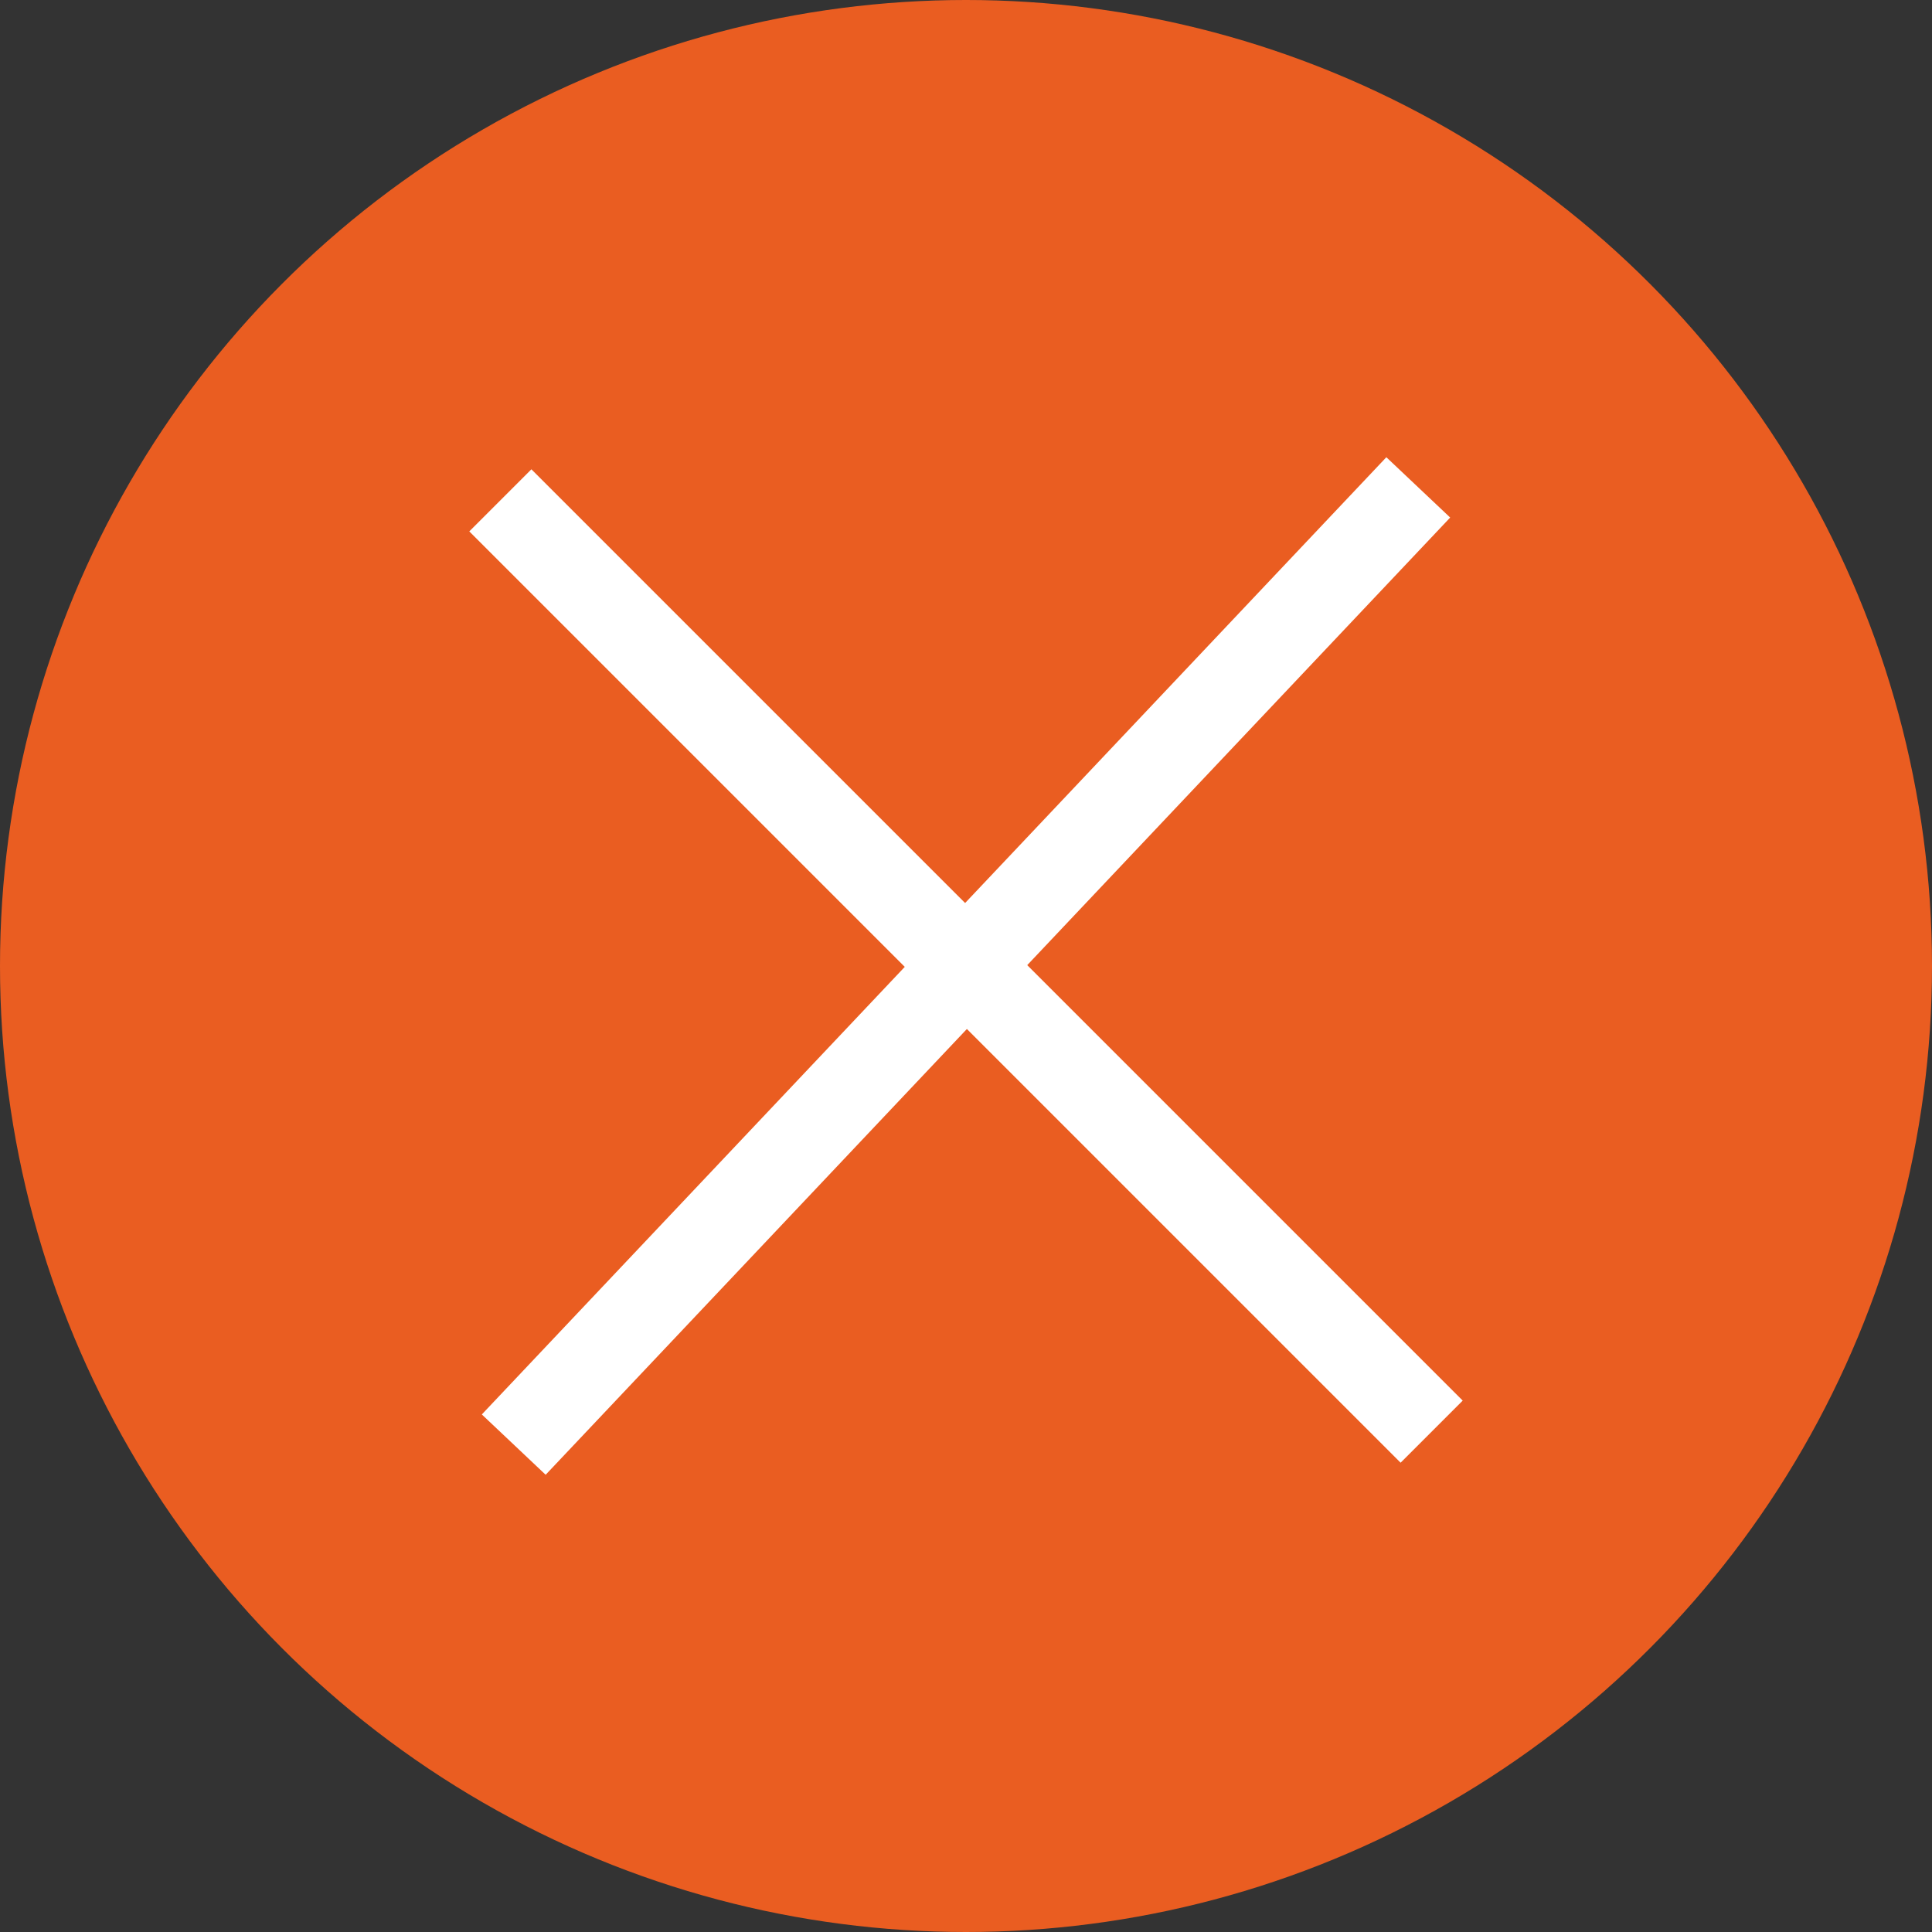 <svg xmlns="http://www.w3.org/2000/svg" viewBox="0 0 88 88">
  <rect x="0" y="0" width="88" height="88" fill="#333333" stroke="none"/>
  <defs>
    <style>
      .a {
        fill: #ea5d21;
      }

      .b {
        fill: none;
        stroke: #fff;
        stroke-miterlimit: 10;
        stroke-width: 4px;
      }
    </style>
  </defs>
  <g>
    <circle class="a" cx="44" cy="44" r="44"/>
    <line class="b" x1="64.6" y1="22.2" x2="23.4" y2="65.8"/>
    <line class="b" x1="22.79" y1="22.79" x2="65.21" y2="65.21"/>
  </g>
</svg>
